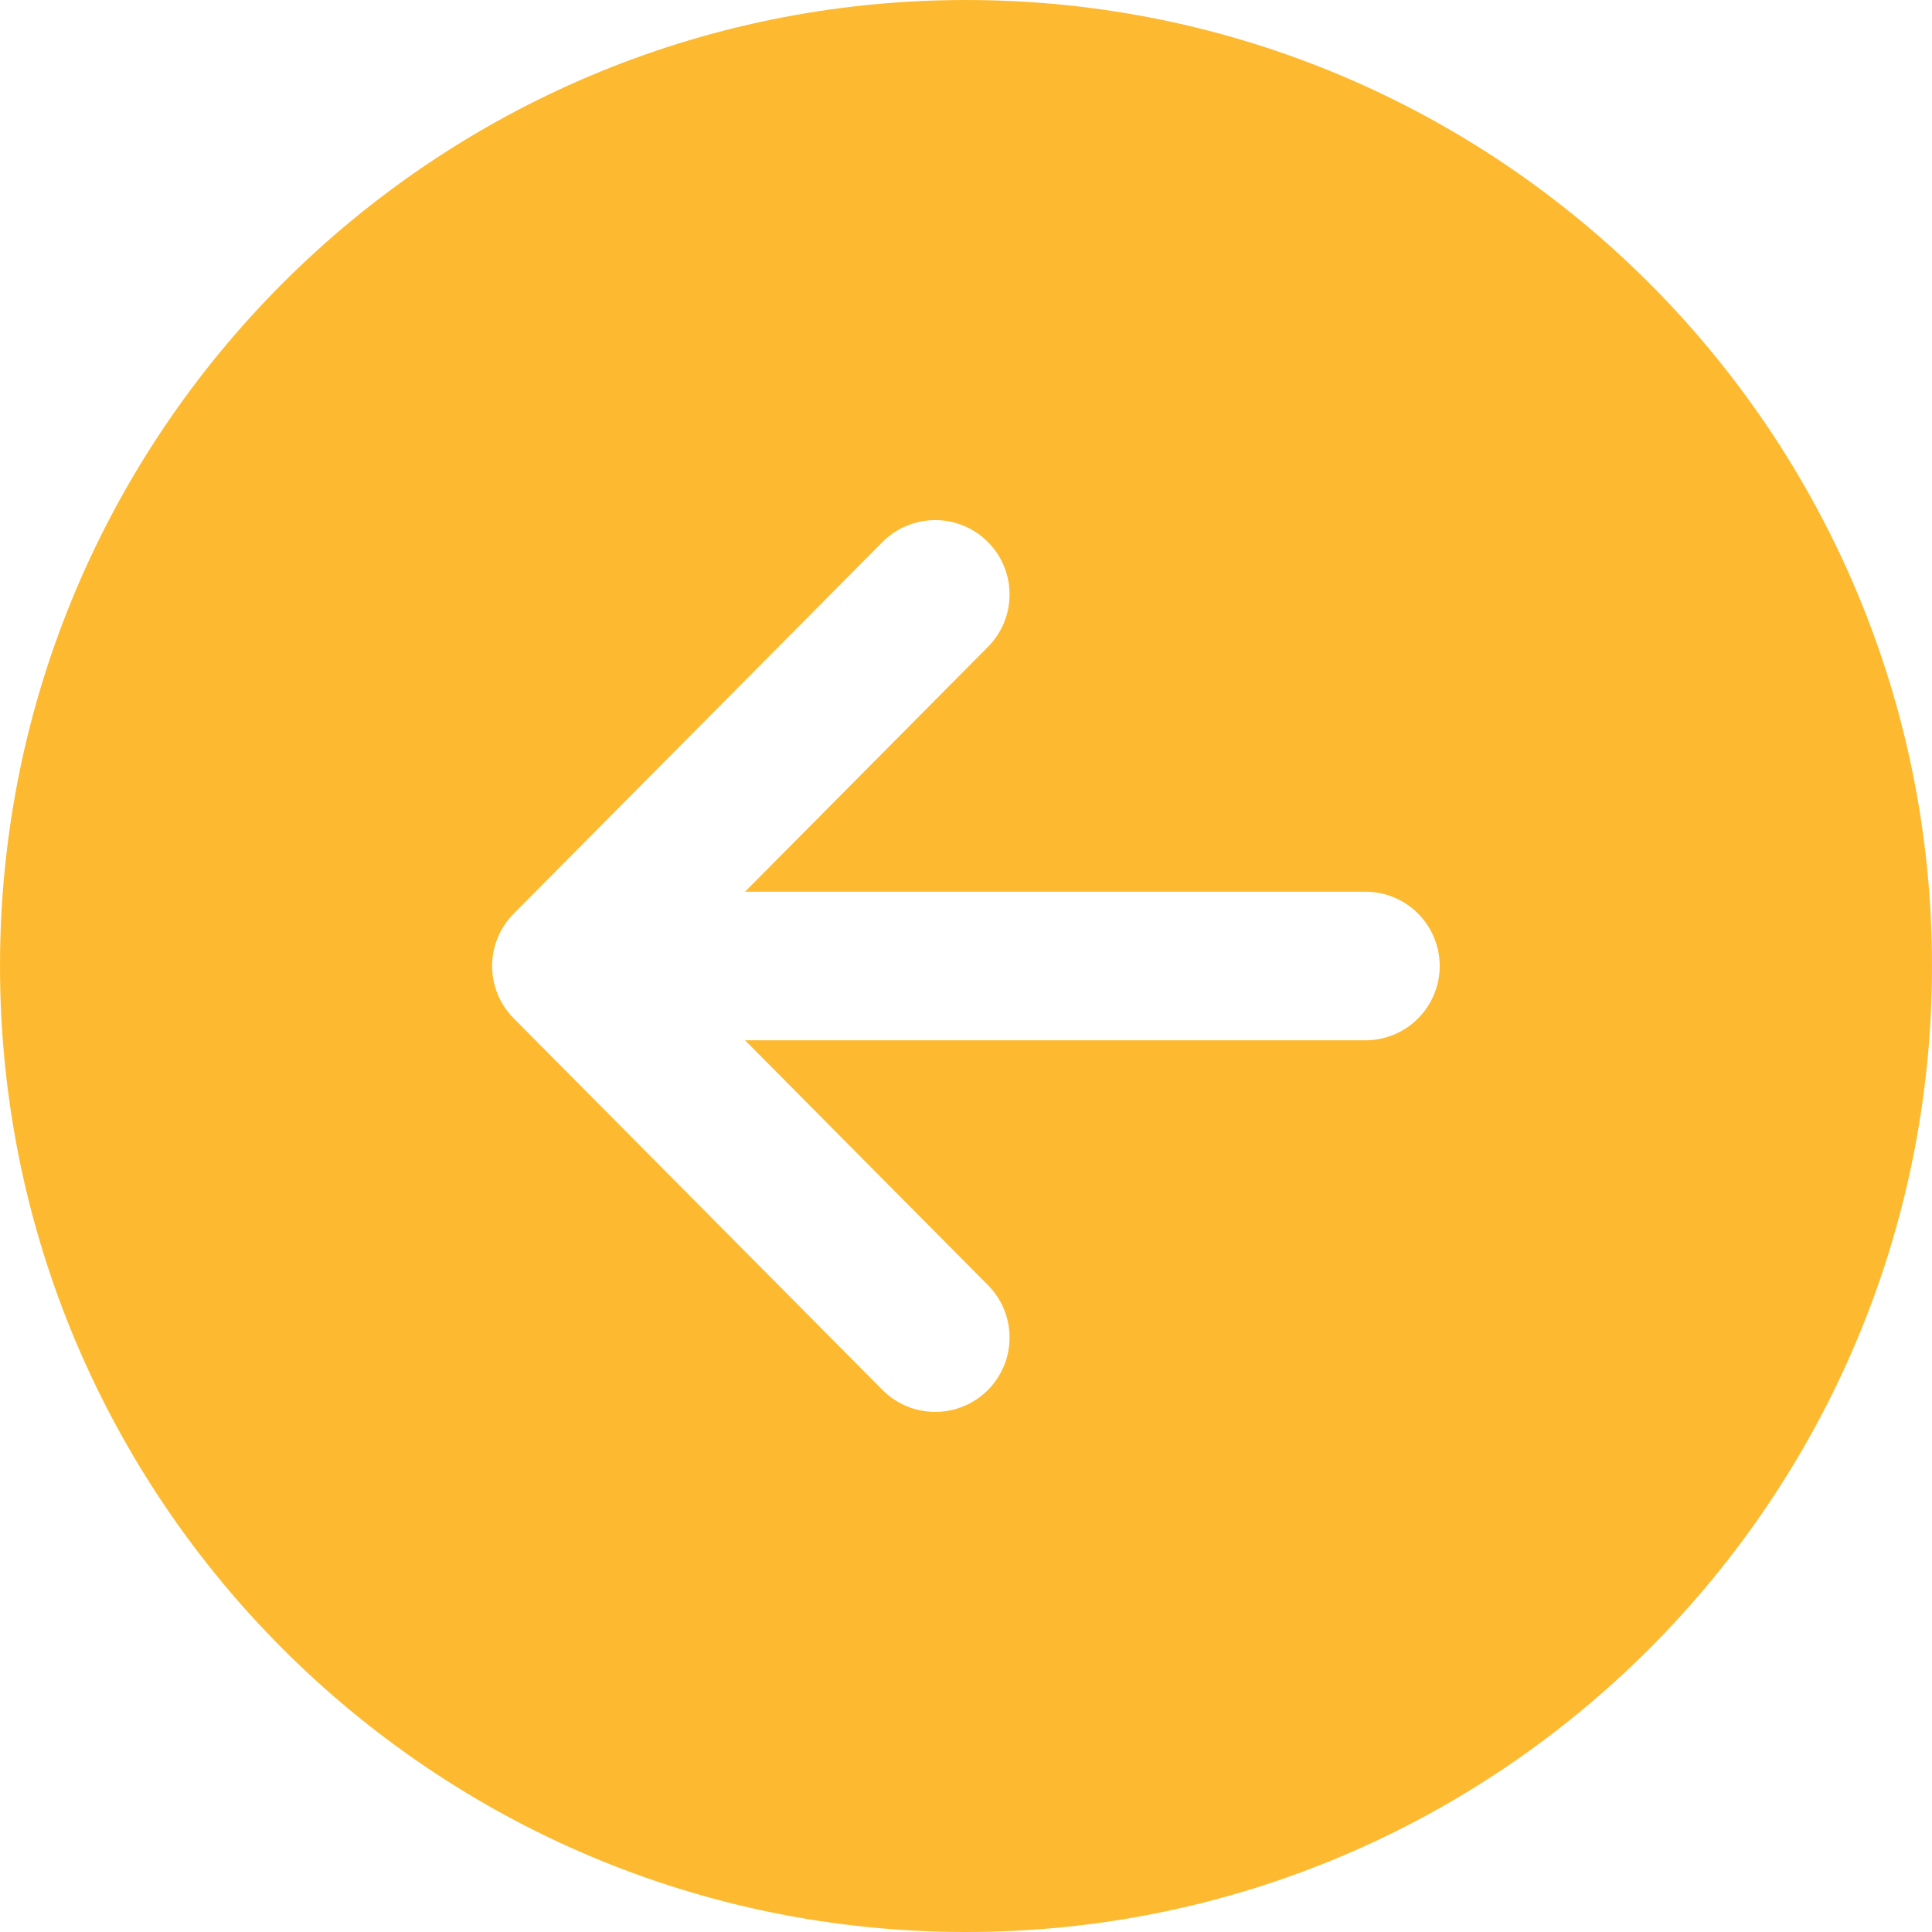 <svg width="30" height="30" viewBox="0 0 146 146" fill="none" xmlns="http://www.w3.org/2000/svg">
<path d="M0 73C0 113.315 32.685 146 73 146C113.315 146 146 113.315 146 73C146 32.685 113.315 0 73 0C32.685 0 0 32.685 0 73ZM74.632 40.936C75.156 41.456 75.572 42.073 75.857 42.753C76.142 43.434 76.29 44.163 76.293 44.901C76.296 45.638 76.153 46.369 75.874 47.052C75.594 47.734 75.183 48.355 74.664 48.878L56.301 67.385H103.183C104.672 67.385 106.1 67.976 107.153 69.029C108.206 70.082 108.798 71.511 108.798 73C108.798 74.489 108.206 75.918 107.153 76.971C106.1 78.024 104.672 78.615 103.183 78.615H56.301L74.664 97.122C75.183 97.646 75.594 98.267 75.873 98.95C76.153 99.633 76.295 100.364 76.292 101.102C76.288 101.84 76.14 102.57 75.855 103.25C75.569 103.93 75.153 104.548 74.629 105.067C74.104 105.587 73.483 105.998 72.8 106.277C72.117 106.557 71.386 106.699 70.648 106.695C69.91 106.692 69.18 106.544 68.5 106.258C67.82 105.973 67.202 105.556 66.683 105.032L38.82 76.955C37.776 75.903 37.19 74.482 37.19 73C37.19 71.518 37.776 70.097 38.82 69.045L66.683 40.968C67.202 40.443 67.82 40.026 68.501 39.74C69.182 39.455 69.912 39.306 70.651 39.303C71.389 39.3 72.121 39.443 72.804 39.723C73.487 40.003 74.108 40.416 74.632 40.936V40.936Z" fill="#FDBA30"/>
</svg>

